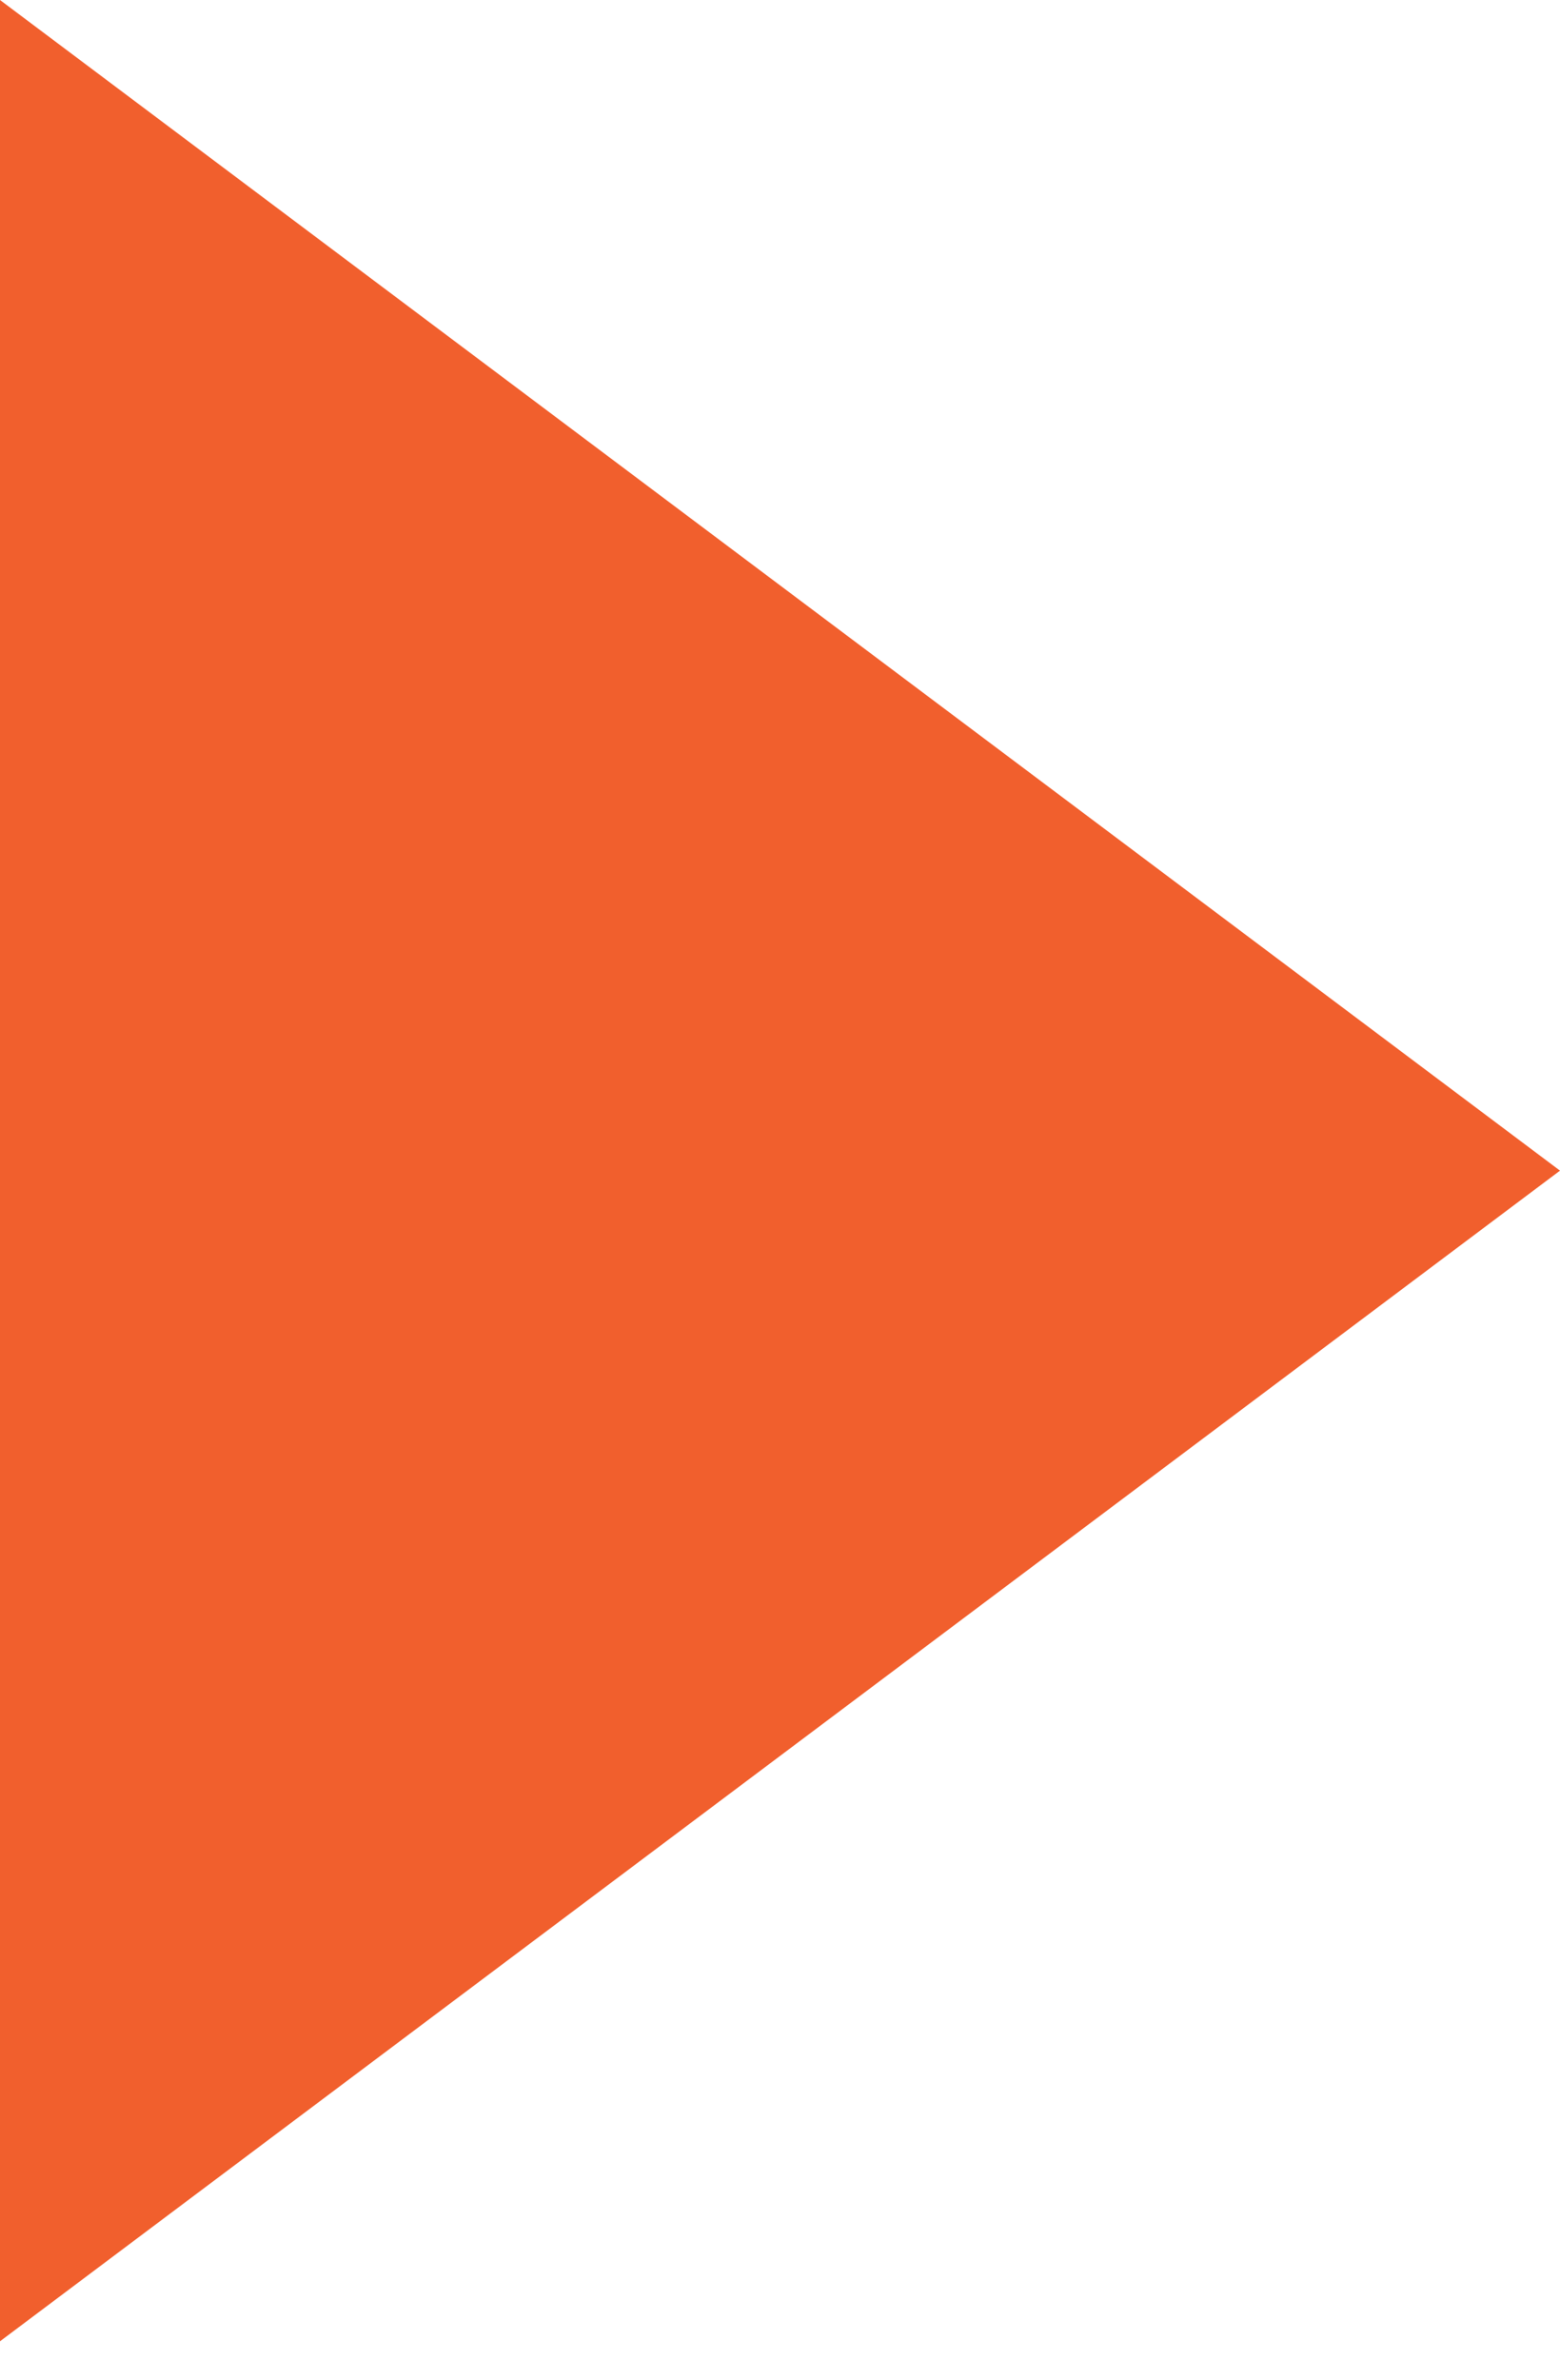 <?xml version="1.0" encoding="utf-8"?>
<!-- Generator: Adobe Illustrator 19.0.1, SVG Export Plug-In . SVG Version: 6.00 Build 0)  -->
<svg version="1.1" id="Слой_1" xmlns="http://www.w3.org/2000/svg" xmlns:xlink="http://www.w3.org/1999/xlink" x="0px" y="0px"
	 viewBox="-307.5 407.6 4 6.1" style="enable-background:new -307.5 407.6 4 6.1;" xml:space="preserve">
<style type="text/css">
	.st0{fill:#FFFFFF;}
	.st1{fill:#F15F2D;}
</style>
<path class="st1" d="M-307.5,407.6l4,3l-4,3V407.6z"/>
</svg>
